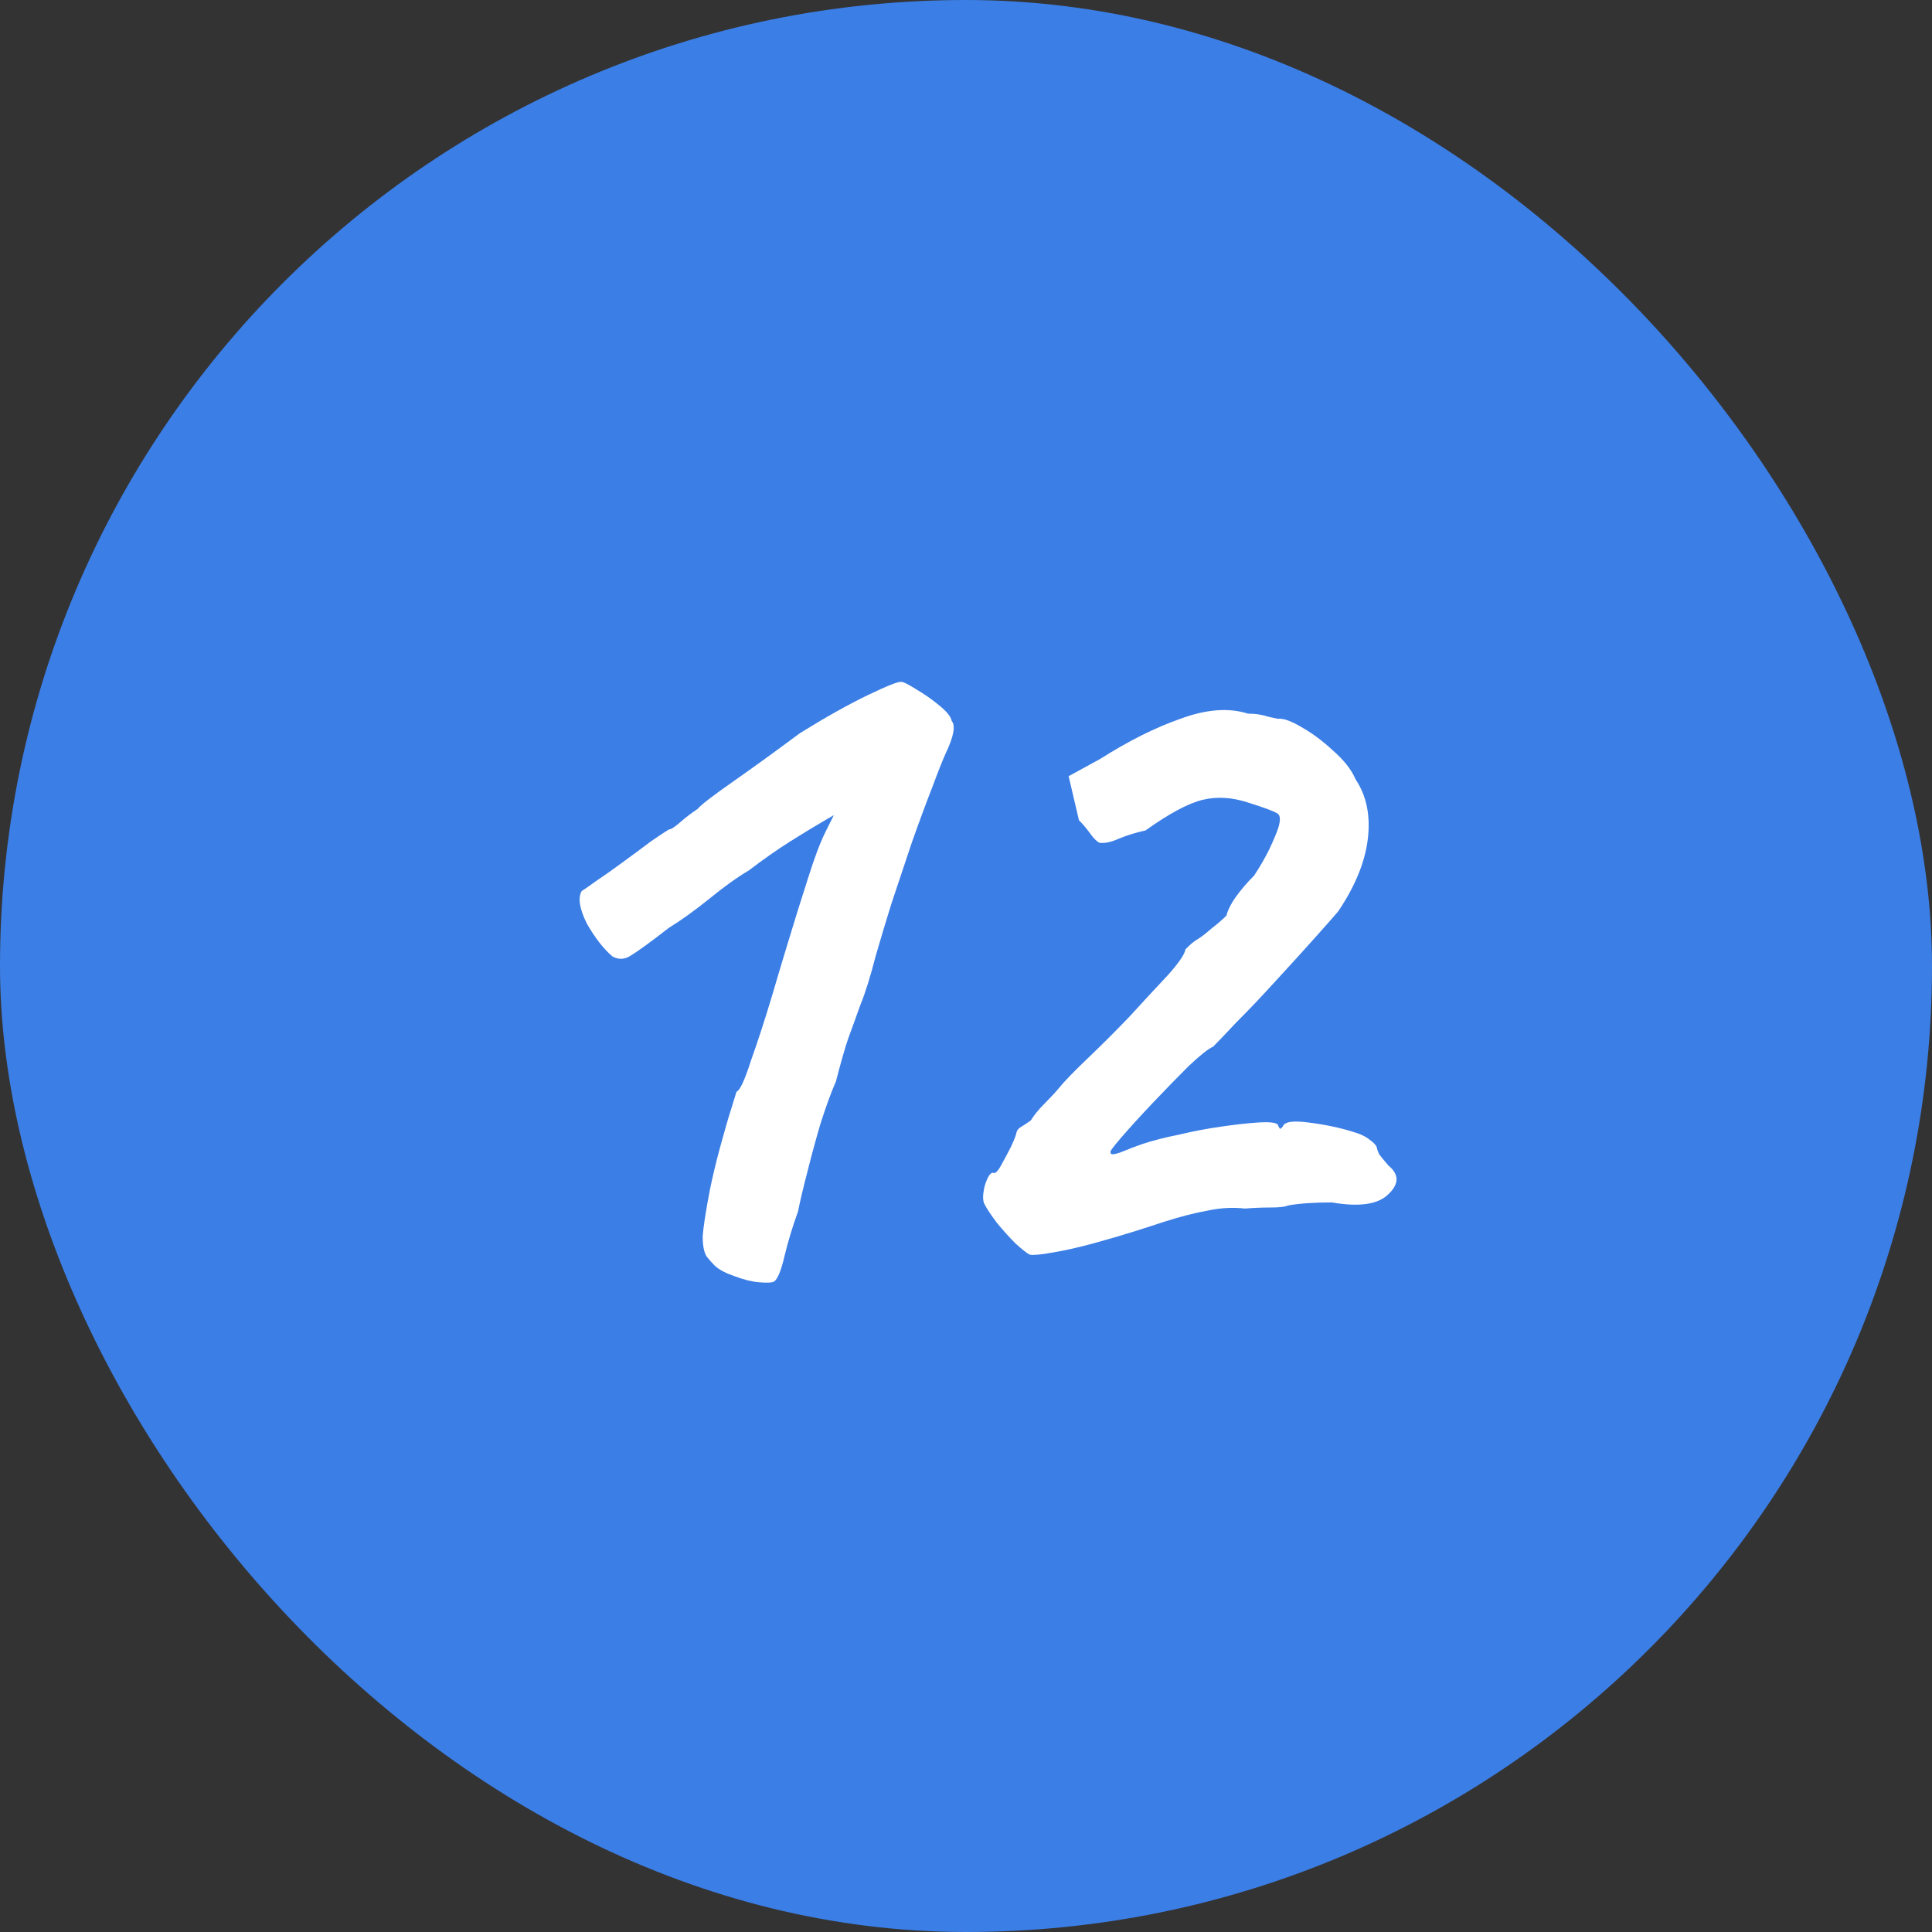 <svg width="24" height="24" viewBox="0 0 24 24" fill="none" xmlns="http://www.w3.org/2000/svg">
<rect x="0" y="0" width="24" height="24" fill="#333333" stroke="none"/>
<rect width="24" height="24" rx="12" fill="#3B7EE6"/>
<path d="M9.62 15.917C9.595 15.934 9.531 15.938 9.429 15.929C9.336 15.921 9.234 15.895 9.124 15.853C9.022 15.819 8.941 15.777 8.882 15.726C8.848 15.692 8.814 15.654 8.78 15.611C8.746 15.56 8.729 15.475 8.729 15.357C8.738 15.238 8.767 15.047 8.818 14.784C8.852 14.614 8.895 14.436 8.946 14.249C8.996 14.063 9.043 13.901 9.086 13.766C9.128 13.63 9.149 13.562 9.149 13.562C9.192 13.545 9.251 13.418 9.327 13.18C9.412 12.943 9.506 12.654 9.607 12.315C9.641 12.196 9.701 11.996 9.786 11.716C9.87 11.437 9.955 11.165 10.04 10.902C10.117 10.656 10.189 10.465 10.257 10.329C10.324 10.193 10.358 10.126 10.358 10.126C10.358 10.126 10.307 10.155 10.206 10.215C10.104 10.274 9.972 10.355 9.811 10.456C9.65 10.558 9.48 10.677 9.302 10.813C9.158 10.898 8.992 11.017 8.806 11.169C8.627 11.313 8.462 11.432 8.309 11.526C8.08 11.704 7.923 11.818 7.838 11.869C7.762 11.92 7.686 11.924 7.609 11.882C7.499 11.789 7.393 11.653 7.291 11.475C7.198 11.288 7.176 11.152 7.227 11.067C7.244 11.059 7.299 11.021 7.393 10.953C7.495 10.885 7.609 10.804 7.736 10.711C7.864 10.618 7.978 10.533 8.08 10.456C8.19 10.38 8.267 10.329 8.309 10.304C8.335 10.304 8.381 10.274 8.449 10.215C8.517 10.155 8.589 10.1 8.666 10.049C8.708 9.998 8.856 9.884 9.111 9.706C9.366 9.527 9.641 9.328 9.938 9.107C10.252 8.912 10.532 8.755 10.778 8.636C11.024 8.518 11.164 8.462 11.198 8.471C11.224 8.471 11.283 8.501 11.377 8.56C11.478 8.619 11.576 8.687 11.669 8.764C11.763 8.84 11.813 8.904 11.822 8.955C11.873 9.014 11.848 9.15 11.746 9.362C11.712 9.438 11.656 9.578 11.58 9.782C11.504 9.977 11.419 10.206 11.326 10.469C11.241 10.724 11.156 10.978 11.071 11.233C10.995 11.479 10.931 11.691 10.88 11.869C10.812 12.132 10.749 12.336 10.689 12.48C10.638 12.624 10.587 12.764 10.537 12.9C10.494 13.027 10.443 13.206 10.384 13.435C10.324 13.57 10.261 13.744 10.193 13.957C10.133 14.16 10.078 14.364 10.027 14.568C9.976 14.763 9.938 14.924 9.913 15.051C9.845 15.238 9.79 15.42 9.747 15.598C9.705 15.777 9.663 15.883 9.62 15.917ZM12.792 15.586C12.758 15.569 12.698 15.522 12.614 15.446C12.537 15.369 12.461 15.284 12.384 15.191C12.308 15.089 12.257 15.013 12.232 14.962C12.206 14.92 12.206 14.843 12.232 14.733C12.266 14.623 12.3 14.568 12.334 14.568C12.359 14.584 12.393 14.555 12.435 14.478C12.478 14.402 12.52 14.321 12.563 14.237C12.605 14.143 12.626 14.088 12.626 14.071C12.635 14.037 12.656 14.012 12.69 13.995C12.732 13.969 12.771 13.944 12.805 13.918C12.847 13.851 12.902 13.783 12.97 13.715C13.046 13.638 13.106 13.575 13.148 13.524C13.216 13.439 13.339 13.312 13.517 13.142C13.695 12.972 13.869 12.798 14.039 12.62C14.217 12.425 14.374 12.255 14.51 12.111C14.646 11.958 14.718 11.852 14.726 11.793C14.726 11.793 14.739 11.78 14.765 11.755C14.799 11.721 14.837 11.691 14.879 11.666C14.922 11.64 14.977 11.598 15.045 11.538C15.121 11.479 15.185 11.424 15.236 11.373C15.252 11.305 15.291 11.229 15.35 11.144C15.418 11.05 15.494 10.961 15.579 10.877C15.647 10.775 15.711 10.664 15.77 10.546C15.829 10.418 15.868 10.325 15.885 10.265C15.91 10.172 15.902 10.117 15.859 10.1C15.817 10.075 15.702 10.032 15.515 9.973C15.312 9.905 15.121 9.892 14.943 9.935C14.765 9.977 14.527 10.104 14.23 10.316C14.111 10.342 14.001 10.376 13.899 10.418C13.806 10.461 13.725 10.478 13.657 10.469C13.623 10.452 13.585 10.414 13.543 10.355C13.5 10.295 13.454 10.24 13.403 10.189L13.275 9.642L13.67 9.426C14.018 9.205 14.349 9.039 14.663 8.929C14.985 8.81 15.265 8.789 15.503 8.865C15.596 8.865 15.681 8.878 15.757 8.904C15.834 8.921 15.872 8.929 15.872 8.929C15.94 8.921 16.037 8.955 16.165 9.031C16.3 9.107 16.432 9.205 16.559 9.324C16.695 9.442 16.788 9.561 16.839 9.68C16.975 9.884 17.026 10.13 16.992 10.418C16.958 10.707 16.835 11.008 16.623 11.322C16.58 11.373 16.487 11.479 16.343 11.64C16.199 11.801 16.033 11.984 15.846 12.187C15.668 12.383 15.503 12.556 15.35 12.709C15.206 12.862 15.113 12.96 15.07 13.002C15.011 13.027 14.909 13.108 14.765 13.244C14.629 13.38 14.48 13.532 14.319 13.702C14.166 13.863 14.035 14.008 13.925 14.135C13.823 14.254 13.78 14.313 13.797 14.313C13.789 14.347 13.831 14.347 13.925 14.313C14.026 14.271 14.116 14.237 14.192 14.211C14.319 14.169 14.468 14.13 14.637 14.097C14.816 14.054 14.994 14.02 15.172 13.995C15.35 13.969 15.503 13.952 15.63 13.944C15.766 13.935 15.846 13.944 15.872 13.969C15.889 14.012 15.902 14.029 15.91 14.02C15.927 14.003 15.935 13.995 15.935 13.995C15.953 13.935 16.059 13.918 16.254 13.944C16.457 13.969 16.64 14.008 16.801 14.058C16.894 14.084 16.966 14.118 17.017 14.16C17.077 14.203 17.107 14.241 17.107 14.275C17.107 14.275 17.115 14.296 17.132 14.338C17.157 14.372 17.196 14.419 17.247 14.478C17.382 14.589 17.382 14.707 17.247 14.835C17.119 14.962 16.886 14.996 16.546 14.937C16.326 14.937 16.143 14.949 15.999 14.975C15.965 14.992 15.893 15 15.783 15C15.672 15 15.566 15.005 15.465 15.013C15.312 14.996 15.159 15.005 15.006 15.038C14.854 15.064 14.671 15.111 14.459 15.178C14.383 15.204 14.264 15.242 14.103 15.293C13.941 15.344 13.768 15.395 13.581 15.446C13.394 15.497 13.225 15.535 13.072 15.56C12.928 15.586 12.834 15.594 12.792 15.586Z" fill="white"/>
</svg>
